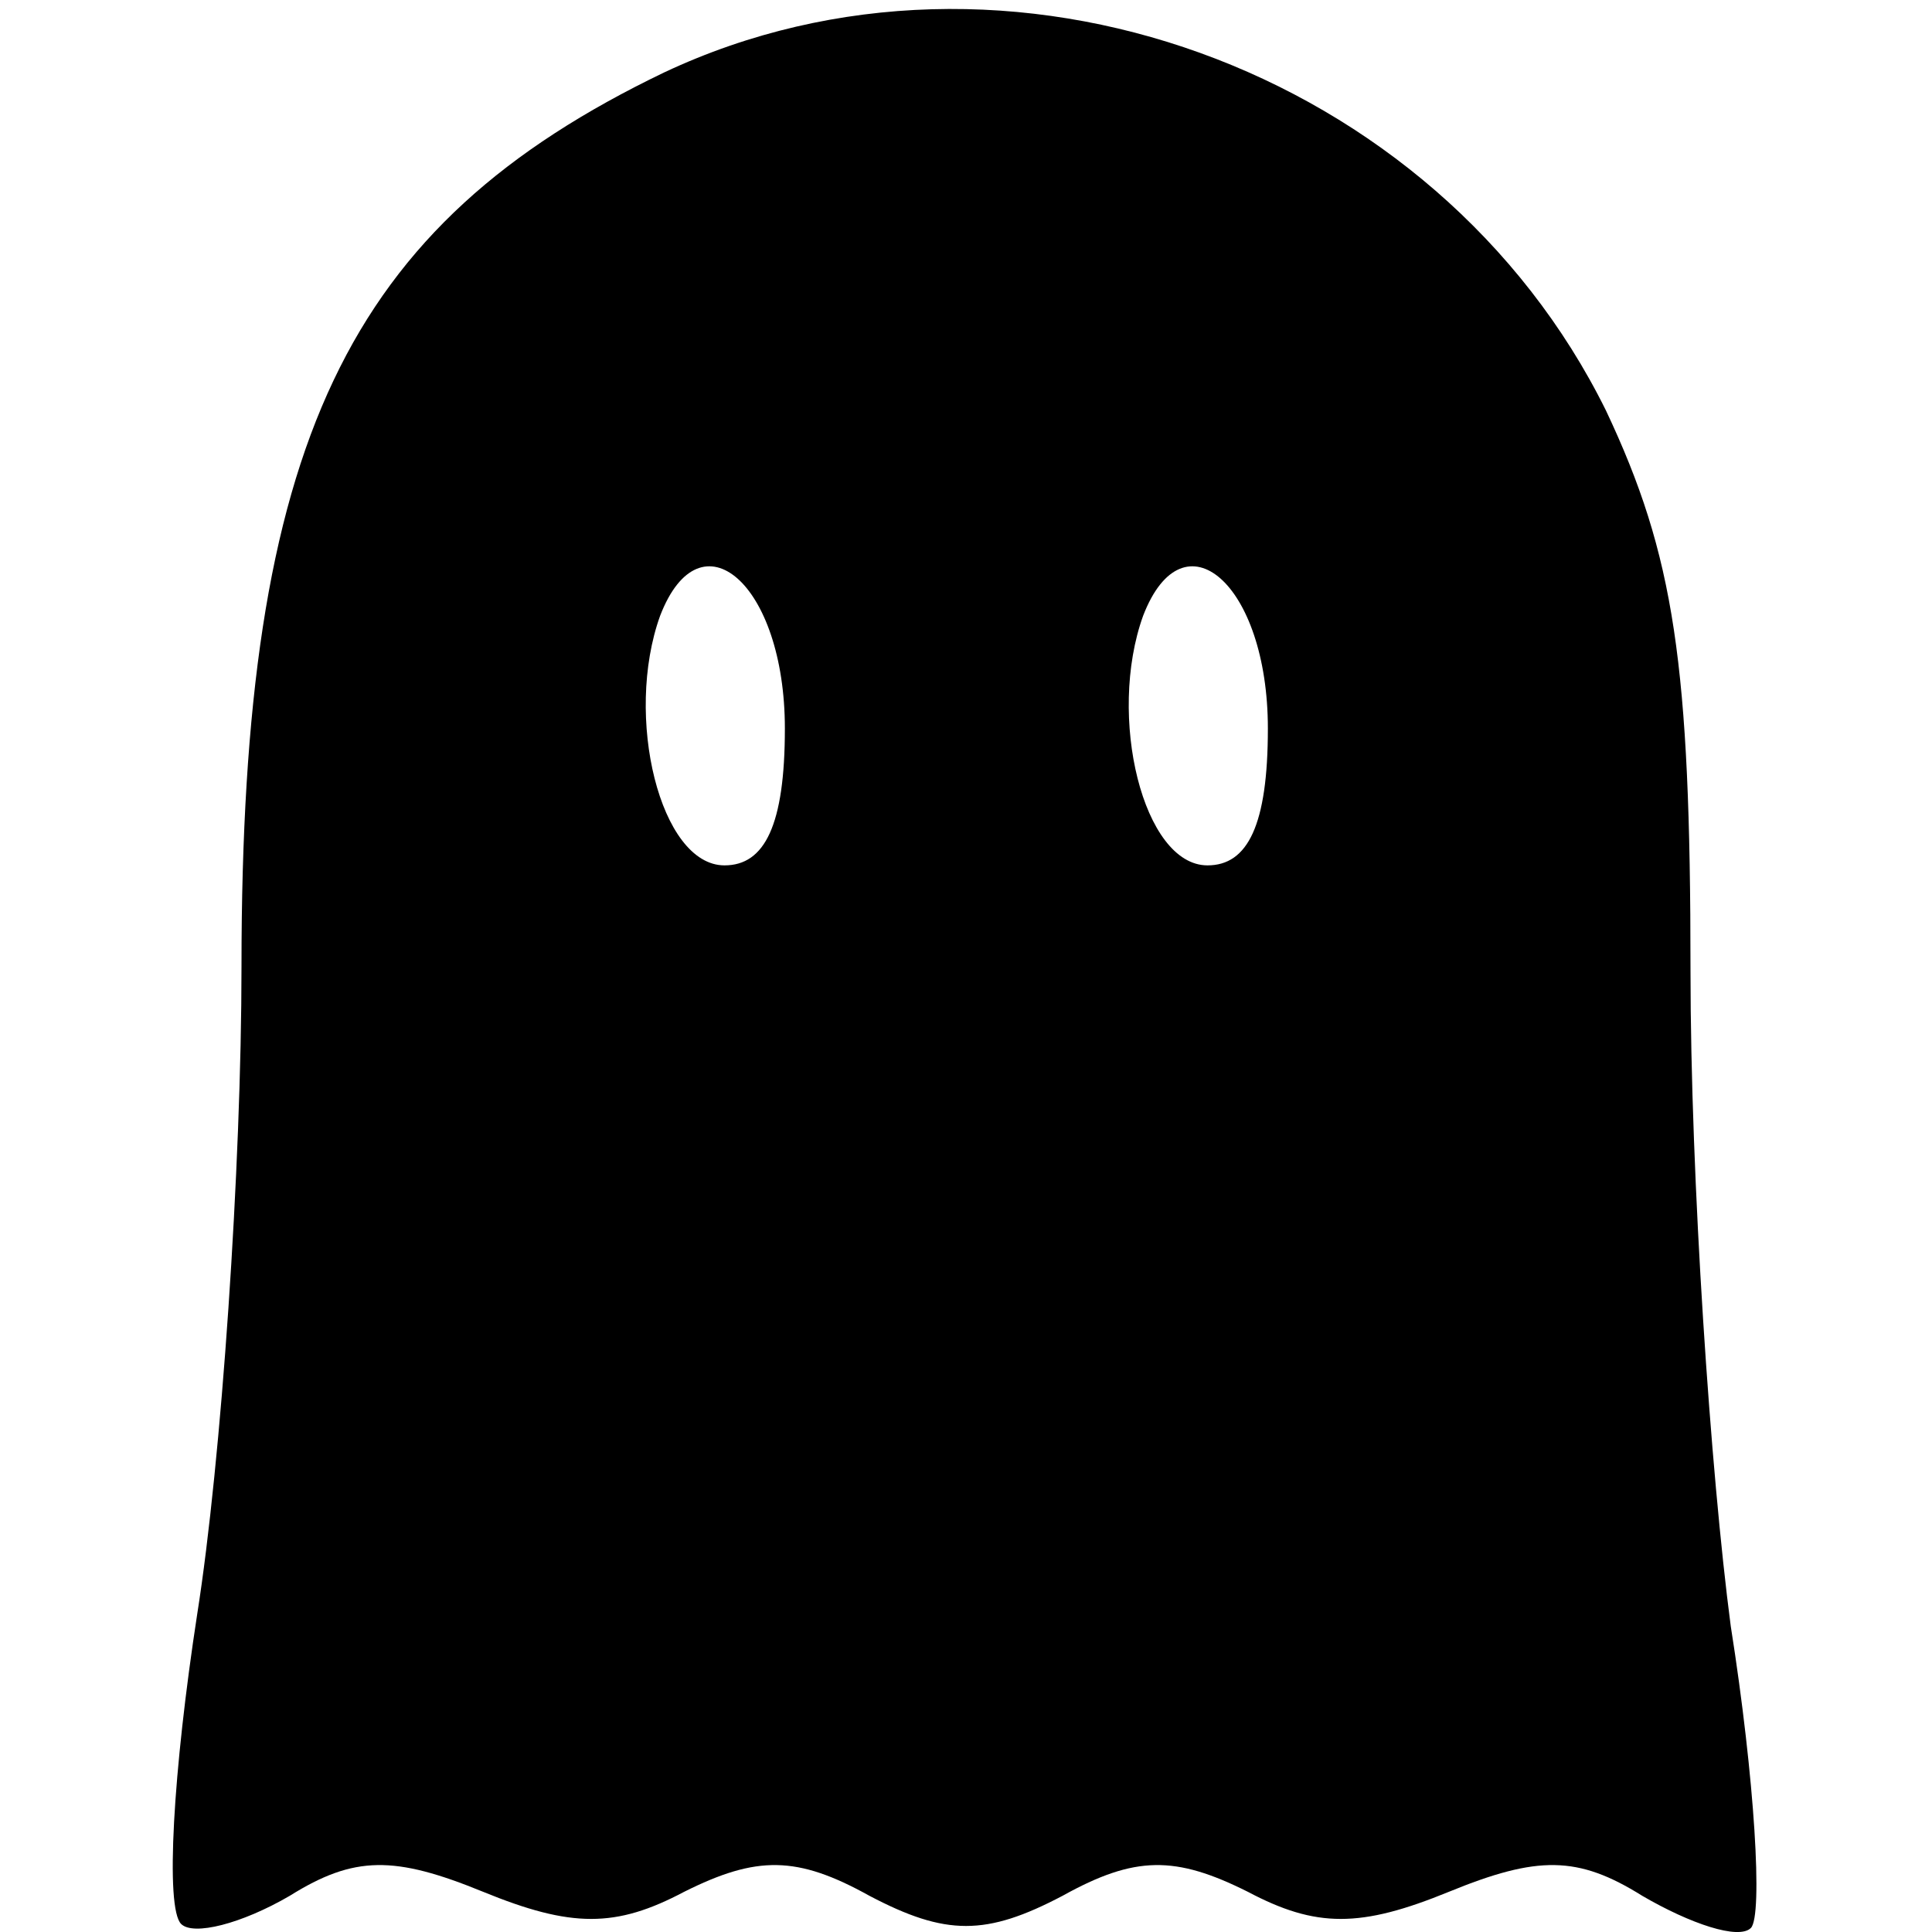 <?xml version="1.0" standalone="no"?>
<!DOCTYPE svg PUBLIC "-//W3C//DTD SVG 20010904//EN"
 "http://www.w3.org/TR/2001/REC-SVG-20010904/DTD/svg10.dtd">
<svg version="1.0" xmlns="http://www.w3.org/2000/svg"
 width="48pt" height="48pt" viewBox="0 0 48 48"
 preserveAspectRatio="xMidYMid meet">

<g transform="translate(0,48) scale(0.1,-0.1)"
fill="#000000" stroke="none">
<path d="M165 462 c-79 -38 -105 -92 -105 -222 0 -50 -5 -123 -11 -161 -6 -39
-8 -73 -4 -77 3 -3 15 0 27 7 16 10 26 10 48 1 22 -9 33 -9 50 0 18 9 28 9 46
-1 19 -10 29 -10 48 0 18 10 28 10 46 1 17 -9 28 -9 50 0 22 9 32 9 48 -1 12
-7 24 -11 27 -8 3 3 1 37 -5 75 -5 38 -10 111 -10 163 0 76 -4 103 -21 139
-42 85 -149 124 -234 84z m30 -163 c0 -24 -5 -34 -15 -34 -16 0 -25 37 -16 62
10 26 31 8 31 -28z m120 0 c0 -24 -5 -34 -15 -34 -16 0 -25 37 -16 62 10 26
31 8 31 -28z"/>
</g>
</svg>
